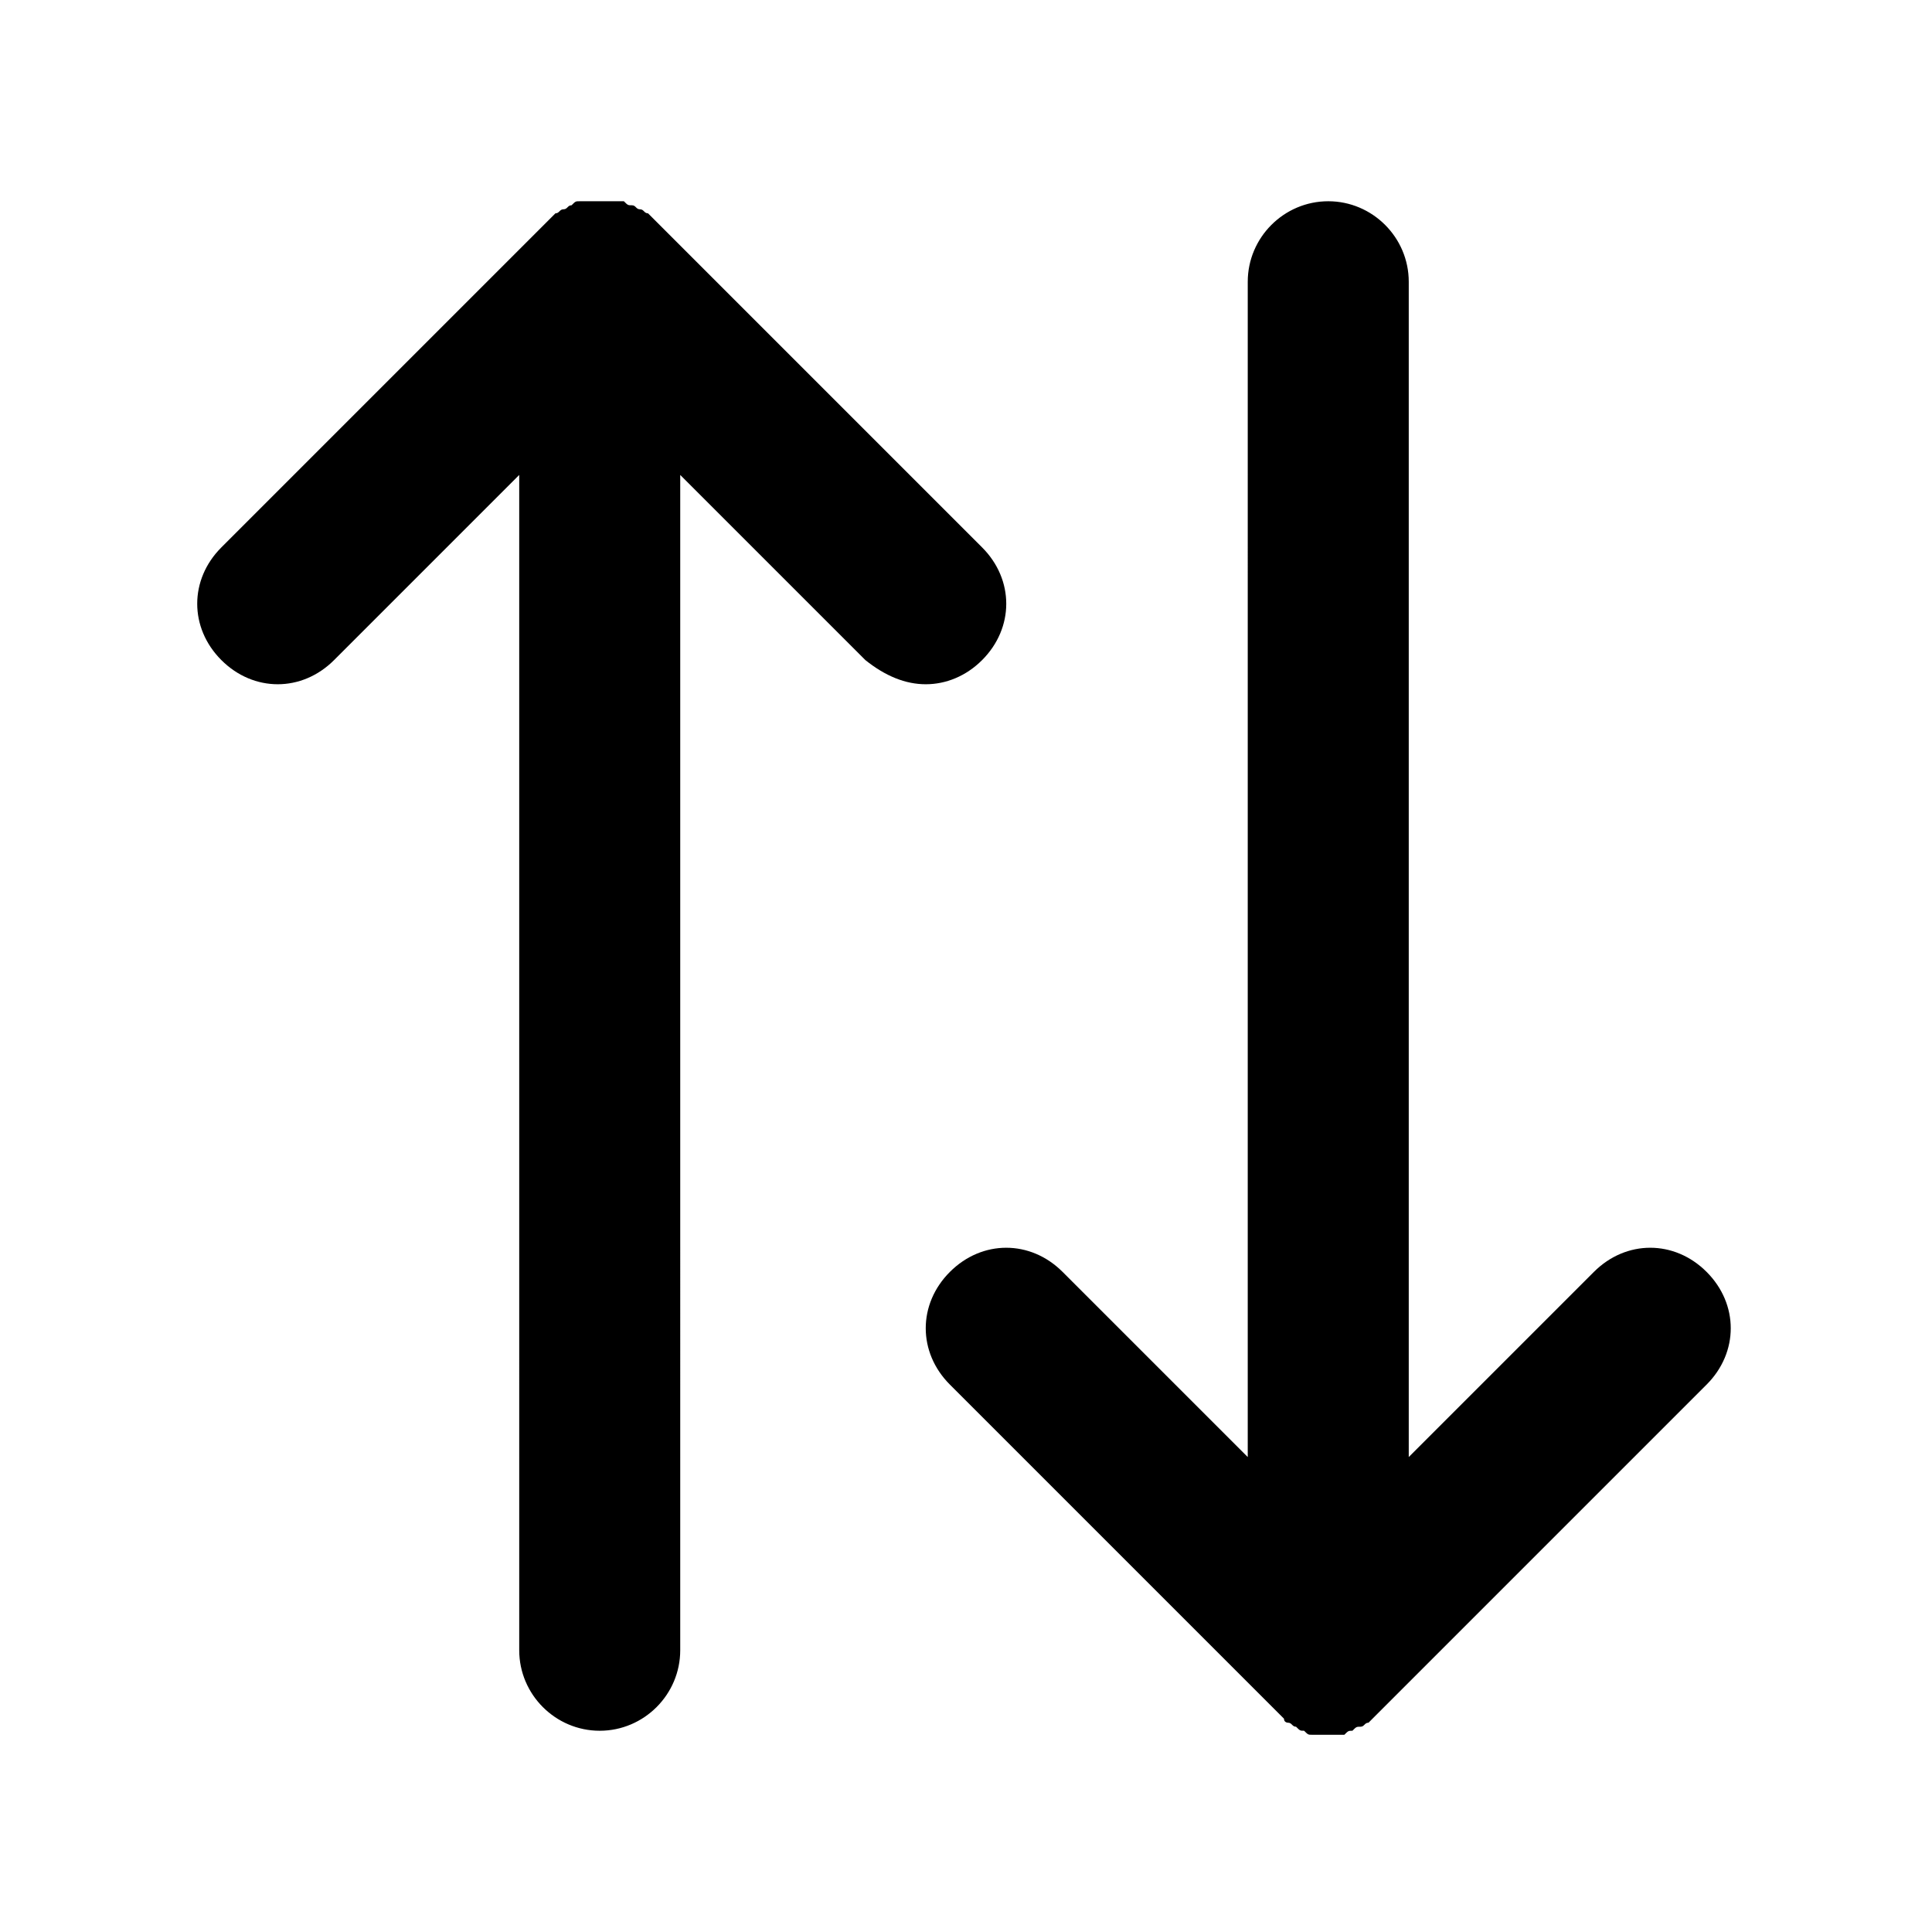 <?xml version="1.0" encoding="utf-8"?>
<!-- Generator: Adobe Illustrator 17.0.0, SVG Export Plug-In . SVG Version: 6.00 Build 0)  -->
<!DOCTYPE svg PUBLIC "-//W3C//DTD SVG 1.1//EN" "http://www.w3.org/Graphics/SVG/1.1/DTD/svg11.dtd">
<svg version="1.1" id="Layer_1" xmlns="http://www.w3.org/2000/svg" xmlns:xlink="http://www.w3.org/1999/xlink" x="0px" y="0px"
	 width="48px" height="48px" viewBox="0 0 48 48" enable-background="new 0 0 48 48" xml:space="preserve">
<path d="M42.4,34.4l-8,8c-0.1,0.1-0.2,0.2-0.3,0.3c0,0-0.1,0.1-0.1,0.1c-0.1,0-0.1,0.1-0.2,0.1c-0.1,0-0.1,0-0.2,0.1
	c-0.1,0-0.1,0-0.2,0.1c-0.1,0-0.3,0-0.4,0s-0.3,0-0.4,0c-0.1,0-0.1,0-0.2-0.1c-0.1,0-0.1,0-0.2-0.1c-0.1,0-0.1-0.1-0.2-0.1
	c0,0-0.1,0-0.1-0.1c-0.1-0.1-0.2-0.2-0.3-0.3l-8-8c-0.8-0.8-0.8-2,0-2.8c0.8-0.8,2-0.8,2.8,0l4.6,4.6V7c0-1.1,0.9-2,2-2s2,0.9,2,2
	v29.2l4.6-4.6c0.8-0.8,2-0.8,2.8,0S43.2,33.6,42.4,34.4z M23,17c0.5,0,1-0.2,1.4-0.6c0.8-0.8,0.8-2,0-2.8l-8-8
	c-0.1-0.1-0.2-0.2-0.3-0.3c-0.1,0-0.1-0.1-0.2-0.1c-0.1,0-0.1-0.1-0.2-0.1c-0.1,0-0.1,0-0.2-0.1c-0.1,0-0.1,0-0.2,0
	C15.1,5,14.9,5,14.6,5c-0.1,0-0.1,0-0.2,0c-0.1,0-0.1,0-0.2,0.1c-0.1,0-0.1,0.1-0.2,0.1c-0.1,0-0.1,0.1-0.2,0.1
	c-0.1,0.1-0.2,0.2-0.3,0.3l-8,8c-0.8,0.8-0.8,2,0,2.8c0.8,0.8,2,0.8,2.8,0l4.6-4.6V41c0,1.1,0.9,2,2,2s2-0.9,2-2V11.8l4.6,4.6
	C22,16.8,22.5,17,23,17z"/>
</svg>

